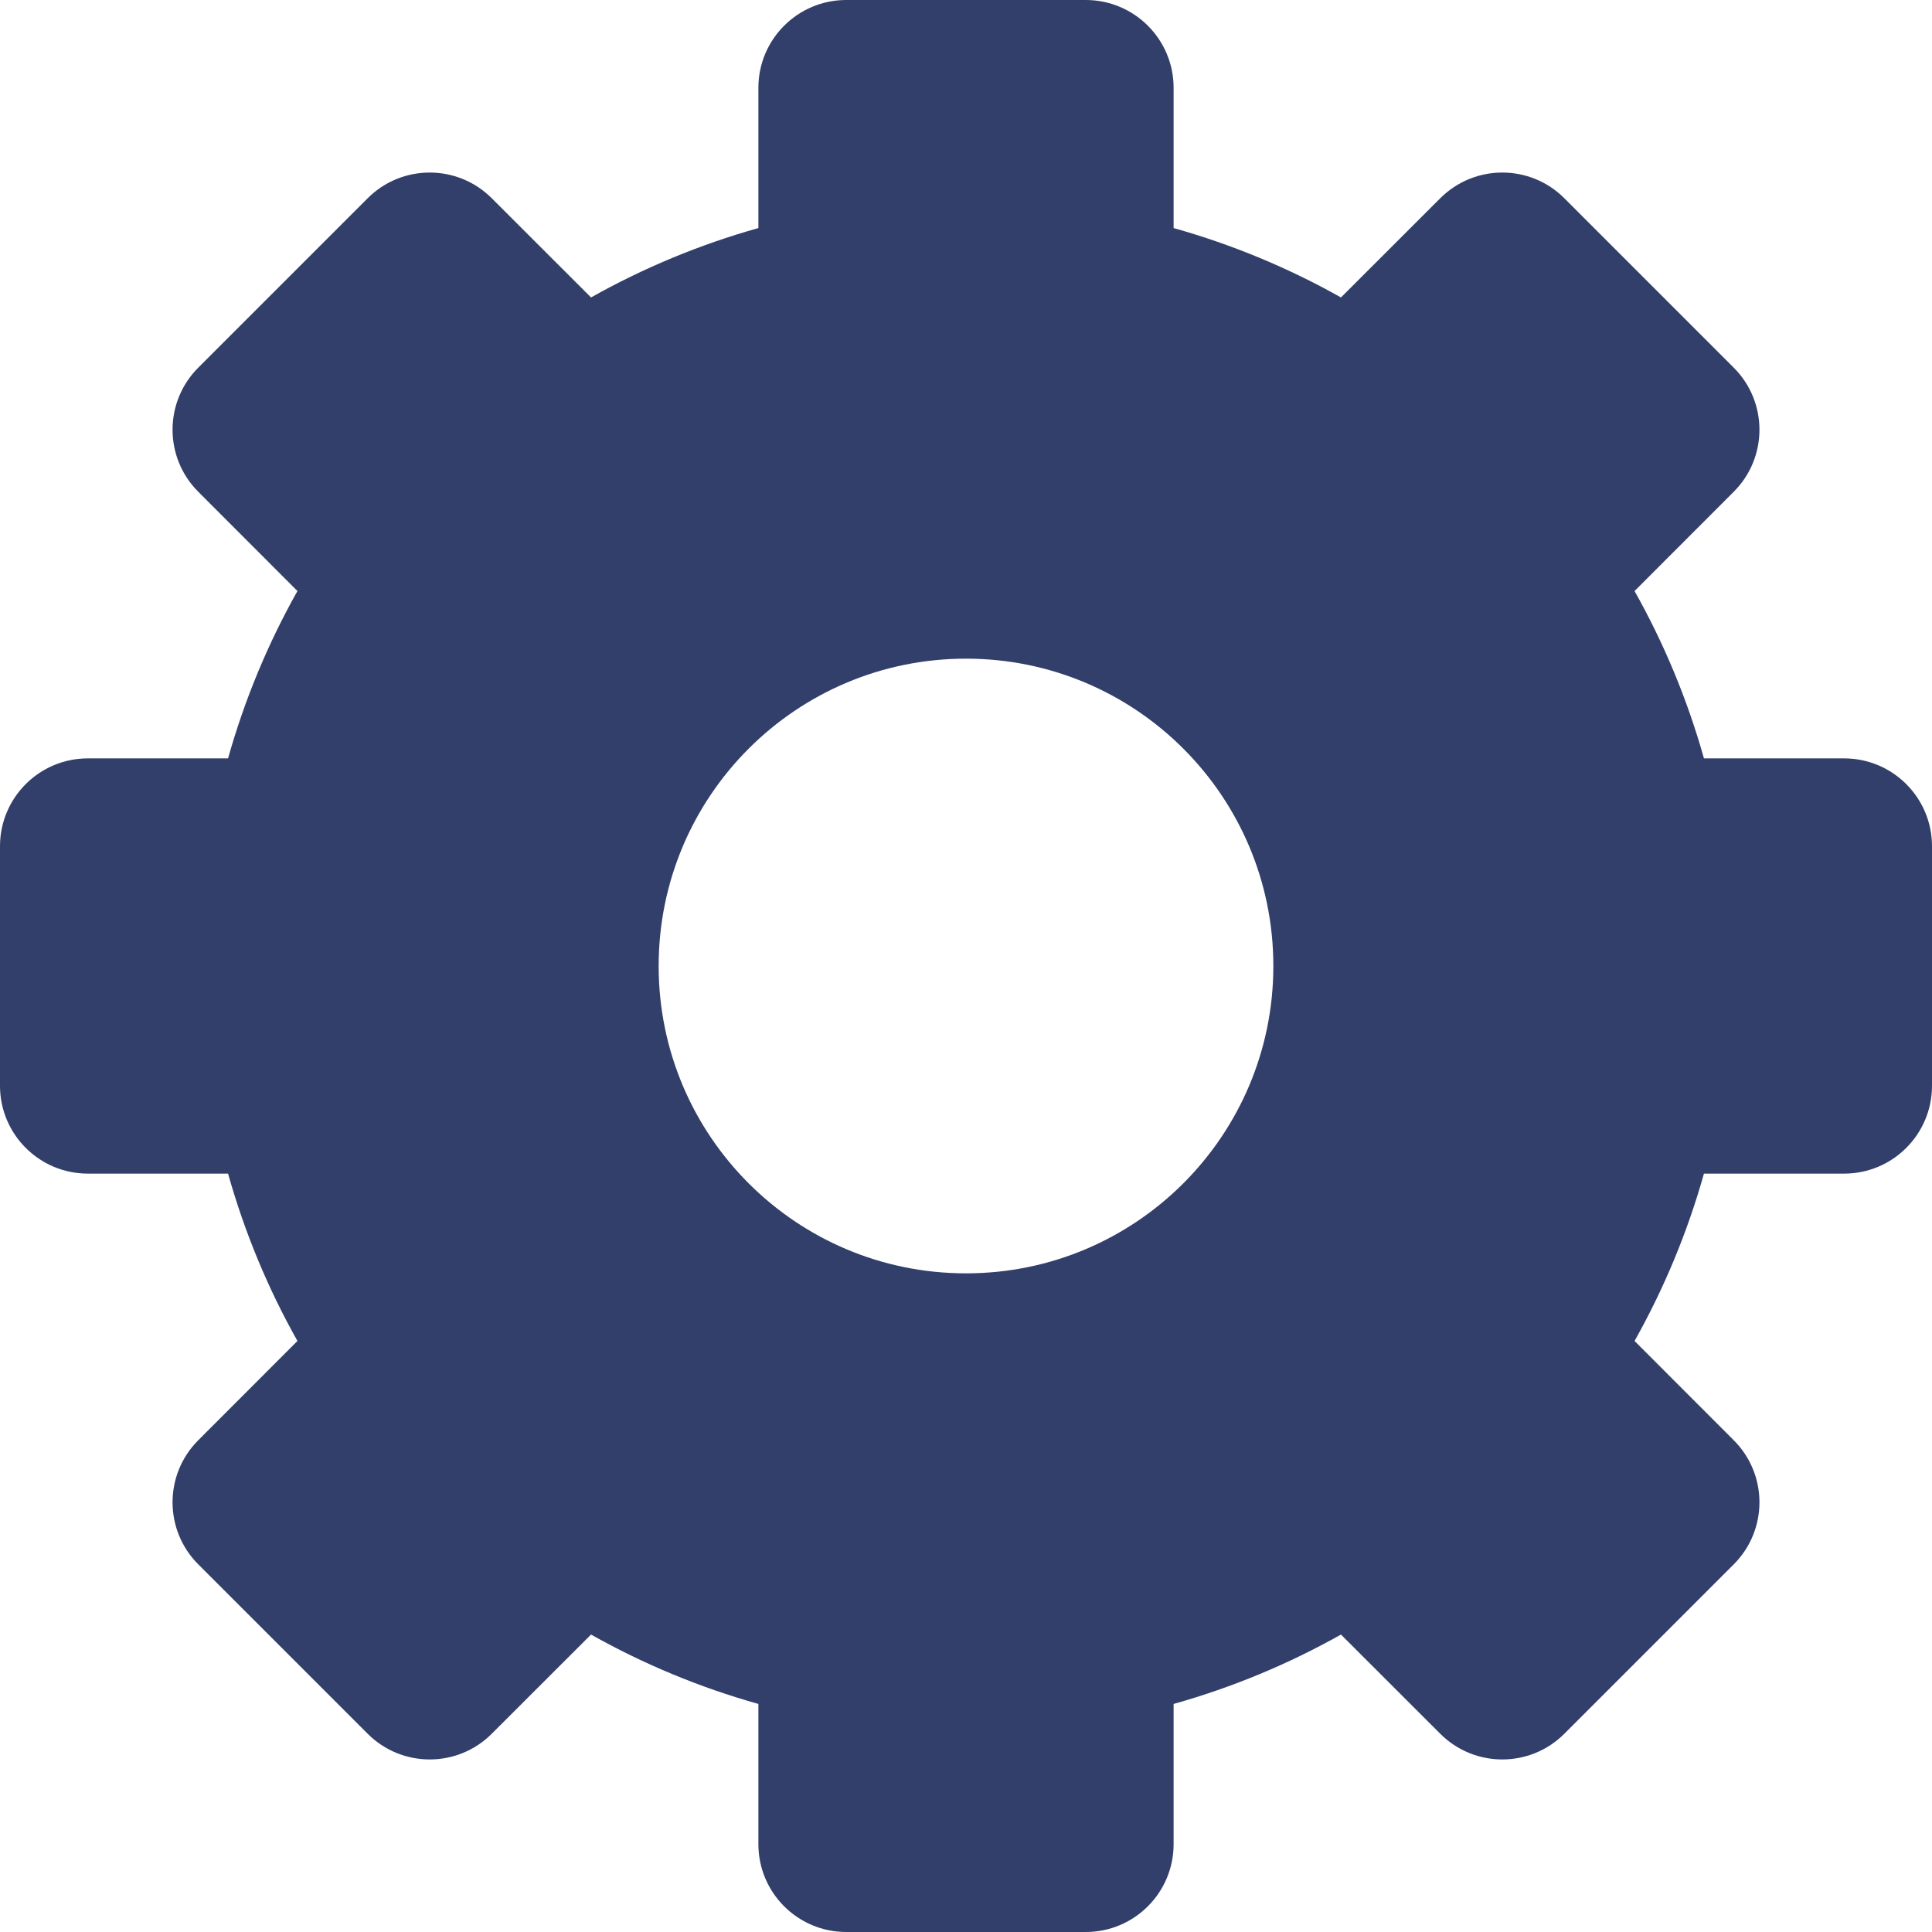 <svg width="24" height="24" viewBox="0 0 24 24" fill="none" xmlns="http://www.w3.org/2000/svg">
  <path fill-rule="evenodd" clip-rule="evenodd"
    d="M9.421 1.091C9.421 0.488 9.91 0 10.512 0H13.488C14.09 0 14.579 0.488 14.579 1.091V2.833C15.312 3.039 16.009 3.33 16.658 3.695L17.891 2.463C18.317 2.037 19.007 2.037 19.433 2.463L21.537 4.567C21.963 4.993 21.963 5.683 21.537 6.109L20.305 7.342C20.67 7.991 20.961 8.688 21.167 9.421H22.909C23.512 9.421 24 9.91 24 10.512V13.488C24 14.09 23.512 14.579 22.909 14.579H21.167C20.961 15.312 20.67 16.009 20.305 16.658L21.537 17.891C21.963 18.317 21.963 19.007 21.537 19.433L19.433 21.537C19.007 21.963 18.317 21.963 17.891 21.537L16.658 20.305C16.009 20.67 15.312 20.961 14.579 21.167V22.909C14.579 23.512 14.09 24 13.488 24H10.512C9.91 24 9.421 23.512 9.421 22.909V21.167C8.688 20.961 7.991 20.67 7.342 20.305L6.109 21.537C5.683 21.963 4.993 21.963 4.567 21.537L2.463 19.433C2.037 19.007 2.037 18.317 2.463 17.891L3.695 16.658C3.33 16.009 3.039 15.312 2.833 14.579H1.091C0.488 14.579 0 14.09 0 13.488V10.512C0 9.91 0.488 9.421 1.091 9.421H2.833C3.039 8.688 3.33 7.991 3.695 7.342L2.463 6.109C2.037 5.683 2.037 4.993 2.463 4.567L4.567 2.463C4.993 2.037 5.683 2.037 6.109 2.463L7.342 3.695C7.991 3.33 8.688 3.039 9.421 2.833V1.091ZM8.182 12C8.182 9.891 9.891 8.182 12 8.182C14.109 8.182 15.818 9.891 15.818 12C15.818 14.109 14.109 15.818 12 15.818C9.891 15.818 8.182 14.109 8.182 12Z"
    fill="#313F6A" />
</svg>